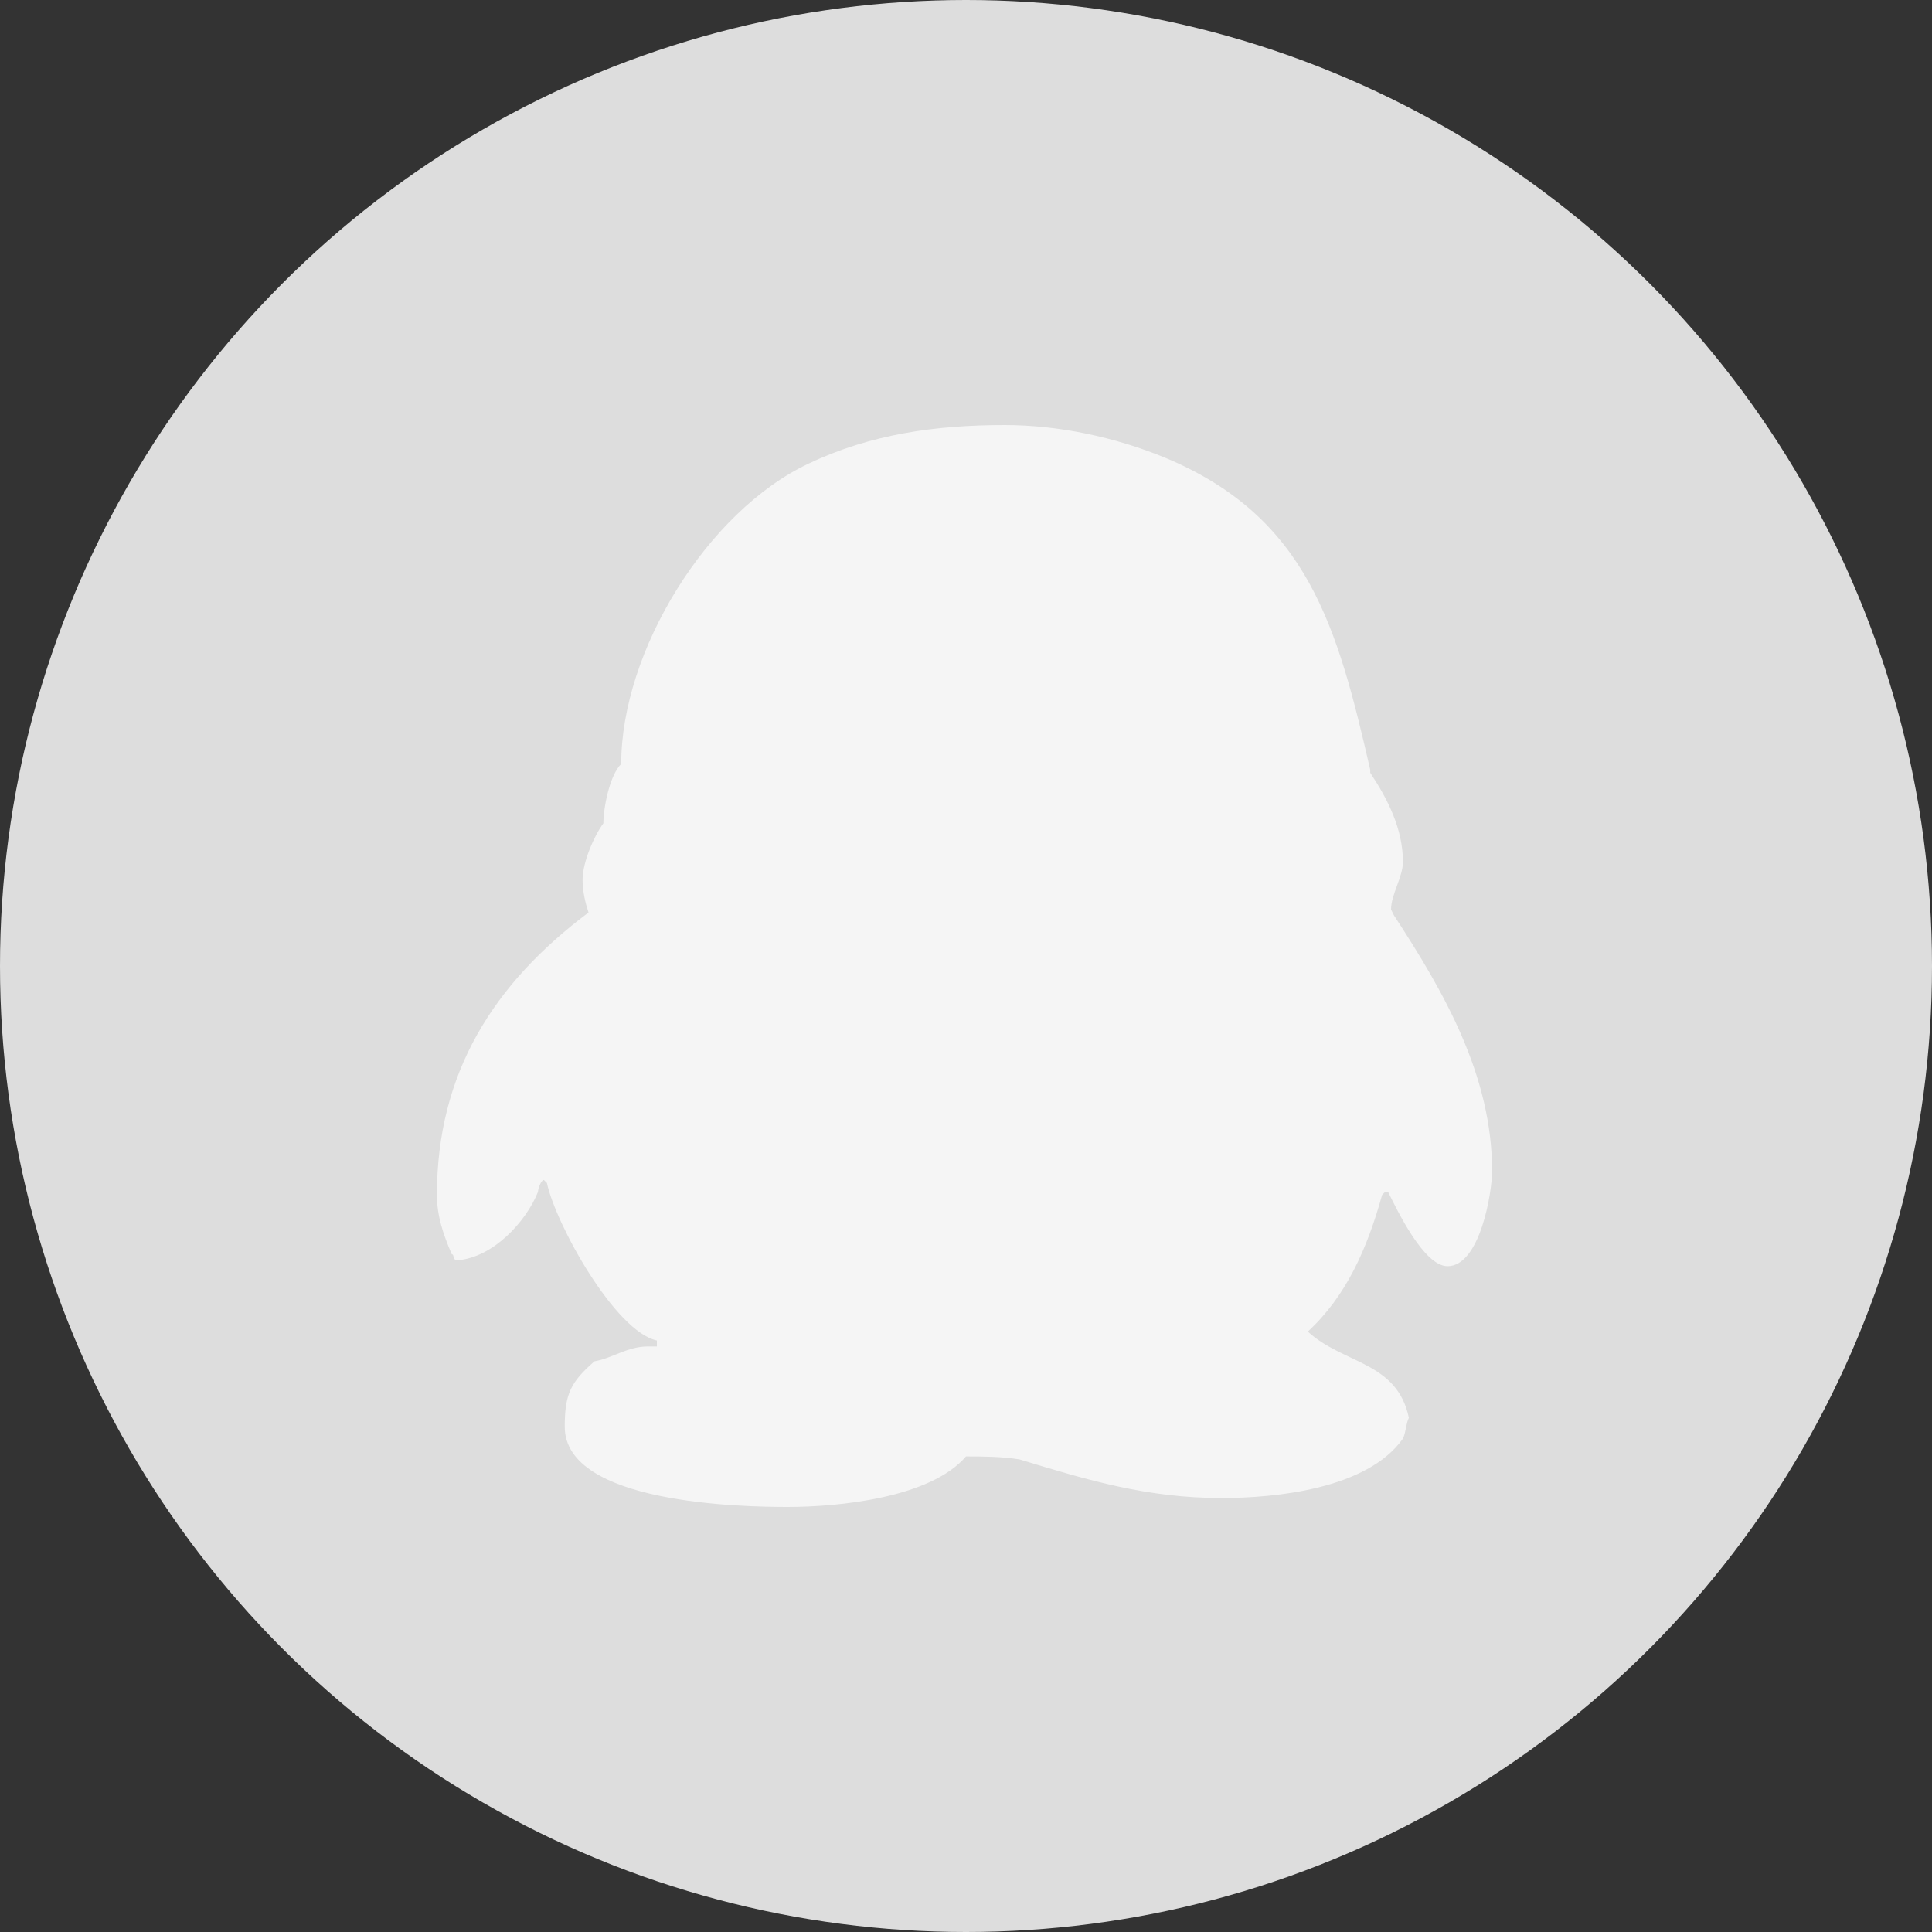 <?xml version="1.0" encoding="utf-8"?>
<!-- Generator: Adobe Illustrator 22.1.0, SVG Export Plug-In . SVG Version: 6.00 Build 0)  -->
<svg version="1.1" id="圖層_1" xmlns="http://www.w3.org/2000/svg" xmlns:xlink="http://www.w3.org/1999/xlink" x="0px" y="0px"
	 viewBox="0 0 65 65" style="enable-background:new 0 0 65 65;" xml:space="preserve">
<rect x="0" y="0" width="65" height="65" fill="#333333" stroke="none"/>
<style type="text/css">
	.st0{fill:#DDDDDD;enable-background:new    ;}
	.st1{opacity:0.7;fill:#FFFFFF;enable-background:new    ;}
</style>
<g>
	<circle class="st0" cx="32.5" cy="32.5" r="32.5"/>
	<path class="st1" d="M19.8,30.7c-0.1-0.3-0.2-0.7-0.2-1.1c0-0.6,0.4-1.5,0.7-1.9c0-0.5,0.2-1.6,0.6-2c0-3.8,2.9-8.5,6.3-10.1
		c2.1-1,4.3-1.3,6.6-1.3c1.8,0,3.7,0.4,5.4,1.1c4.8,2,5.8,5.7,6.9,10.5V26c0.6,0.9,1.1,1.9,1.1,3c0,0.5-0.4,1.1-0.4,1.6l0.1,0.2
		c1.7,2.6,3.3,5.4,3.3,8.6c0,0.7-0.4,3.2-1.5,3.2c-0.8,0-1.7-1.9-2-2.5c0,0,0,0-0.1,0l-0.1,0.1C46,42,45.3,43.6,44,44.8
		c1.2,1.1,3,1,3.4,2.9c-0.1,0.2-0.1,0.5-0.2,0.7c-1.2,1.7-4.3,2-6.1,2c-2.5,0-4.5-0.6-6.8-1.3C33.7,49,33,49,32.5,49
		c-1.2,1.4-4.3,1.7-6,1.7C25,50.7,19,50.6,19,48c0-1.1,0.2-1.5,1-2.2c0.6-0.1,1.1-0.5,1.8-0.5c0.1,0,0.2,0,0.3,0c0,0,0,0,0-0.1v-0.1
		c-1.4-0.3-3.4-3.9-3.7-5.3l-0.1-0.1c-0.1,0-0.2,0.3-0.2,0.4c-0.4,1-1.5,2.2-2.7,2.3l0,0c-0.2,0-0.1-0.2-0.2-0.2
		c-0.3-0.7-0.5-1.3-0.5-2C14.7,36.1,16.6,33.1,19.8,30.7z"/>
</g>
</svg>
